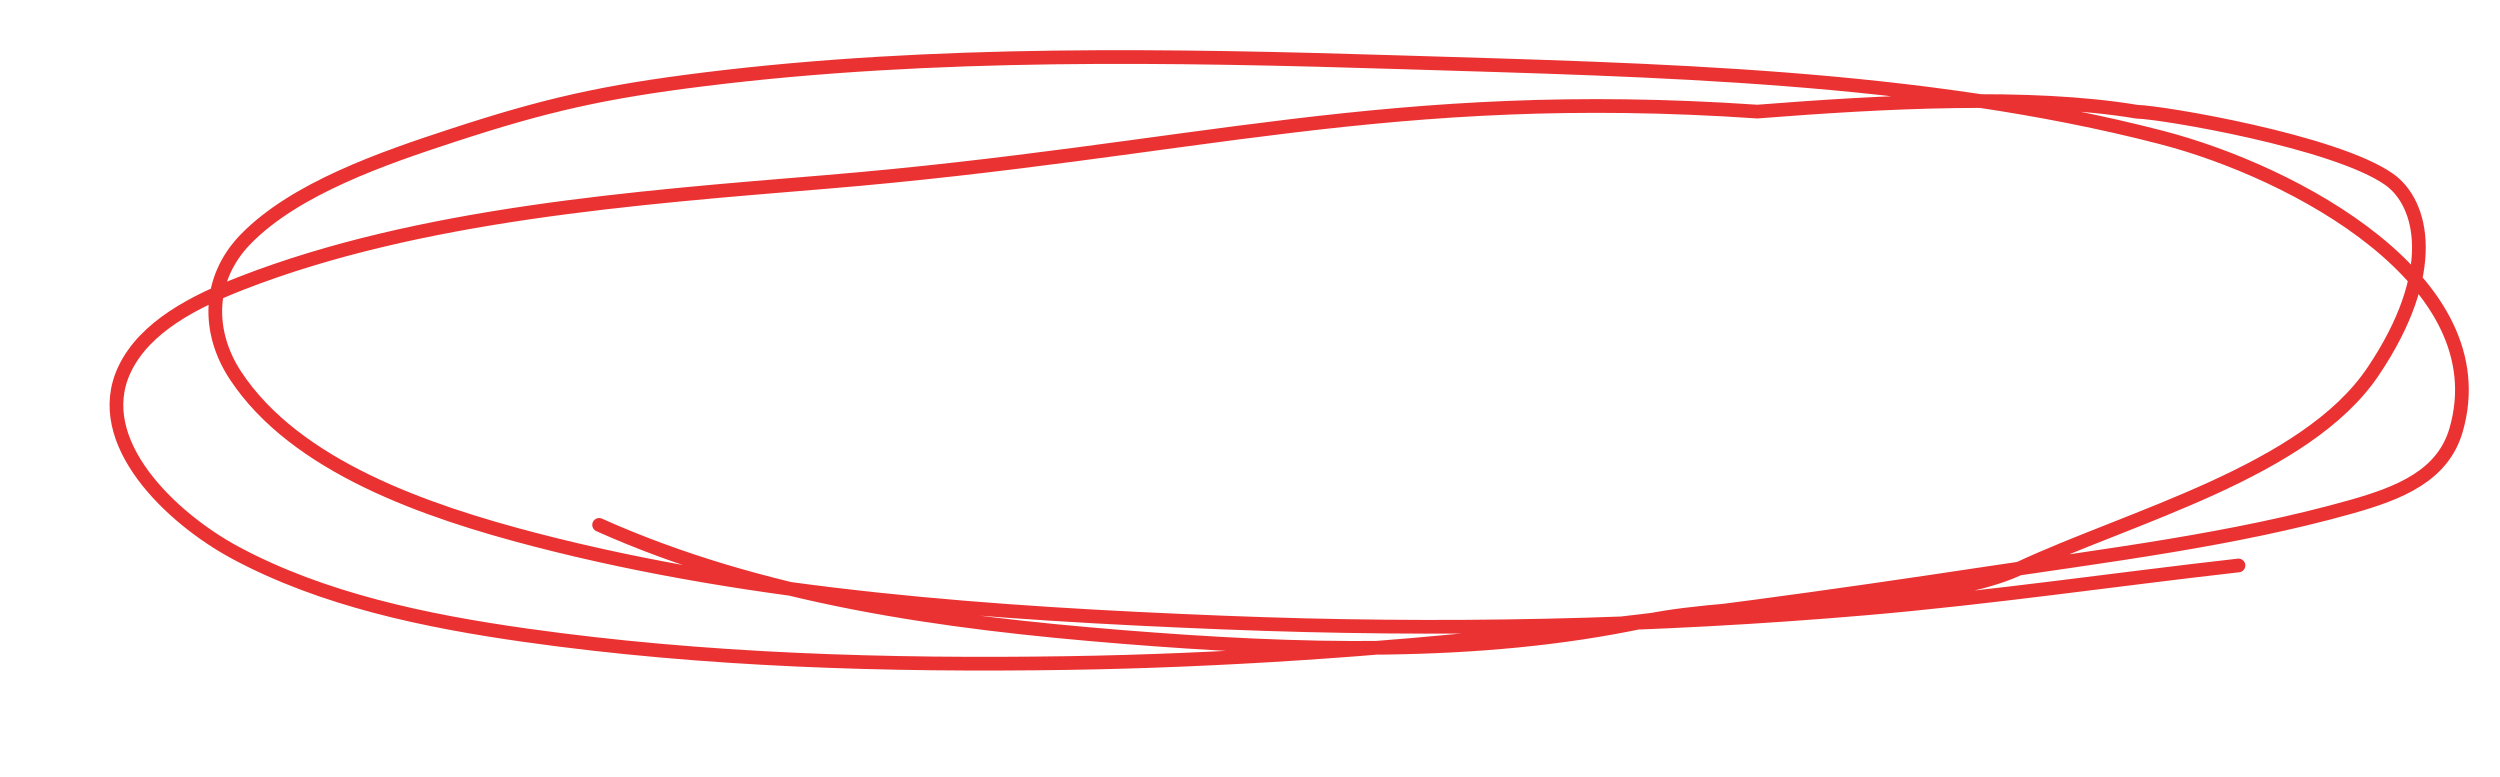 <svg width="547" height="170" viewBox="0 0 547 170" fill="none" xmlns="http://www.w3.org/2000/svg">
<path d="M131.086 114.846C166.583 130.74 206.196 136.202 245.579 139.363C283.202 142.383 323.194 143.786 360.072 135.888C380.72 131.466 423.099 133.124 441.761 124.407C466.171 113.006 504.48 103.172 519.21 81.313C533.939 59.454 530.1 44.398 522.714 39.221C510.898 30.938 473.056 24.568 467.53 24.443C444.111 20.543 412.061 22.248 384.503 24.417C304.004 18.947 260.98 33.146 180.85 39.8C139.188 43.26 91.822 46.771 52.821 61.969C42.734 65.9 31.694 71.407 27.239 80.858C19.788 96.666 37.487 113.407 51.487 120.934C70.622 131.221 93.175 135.91 115.038 138.997C154.116 144.515 194.177 145.681 233.653 145.073C300.918 144.037 367.668 135.595 433.77 125.595C460.48 121.554 488.557 118.185 514.441 110.879C525.088 107.874 534.502 104.072 537.392 94.095C546.806 61.588 502.09 37.635 472.931 30.079C420.089 16.386 361.705 15.336 307.214 13.649C256.554 12.081 204.421 11.115 154.107 17.353C131.925 20.104 119.324 22.978 98.987 29.636C83.96 34.555 64.555 41.212 53.721 52.362C45.392 60.934 45.225 72.597 51.535 82.171C64.668 102.095 93.31 111.918 117.07 118.092C165.526 130.682 217.558 134.213 267.685 136.216C314.846 138.1 361.719 137.139 408.641 133.085C435.792 130.739 462.74 126.778 489.776 123.724" stroke="#EB3232" stroke-width="3" stroke-linecap="round"/>
</svg>
